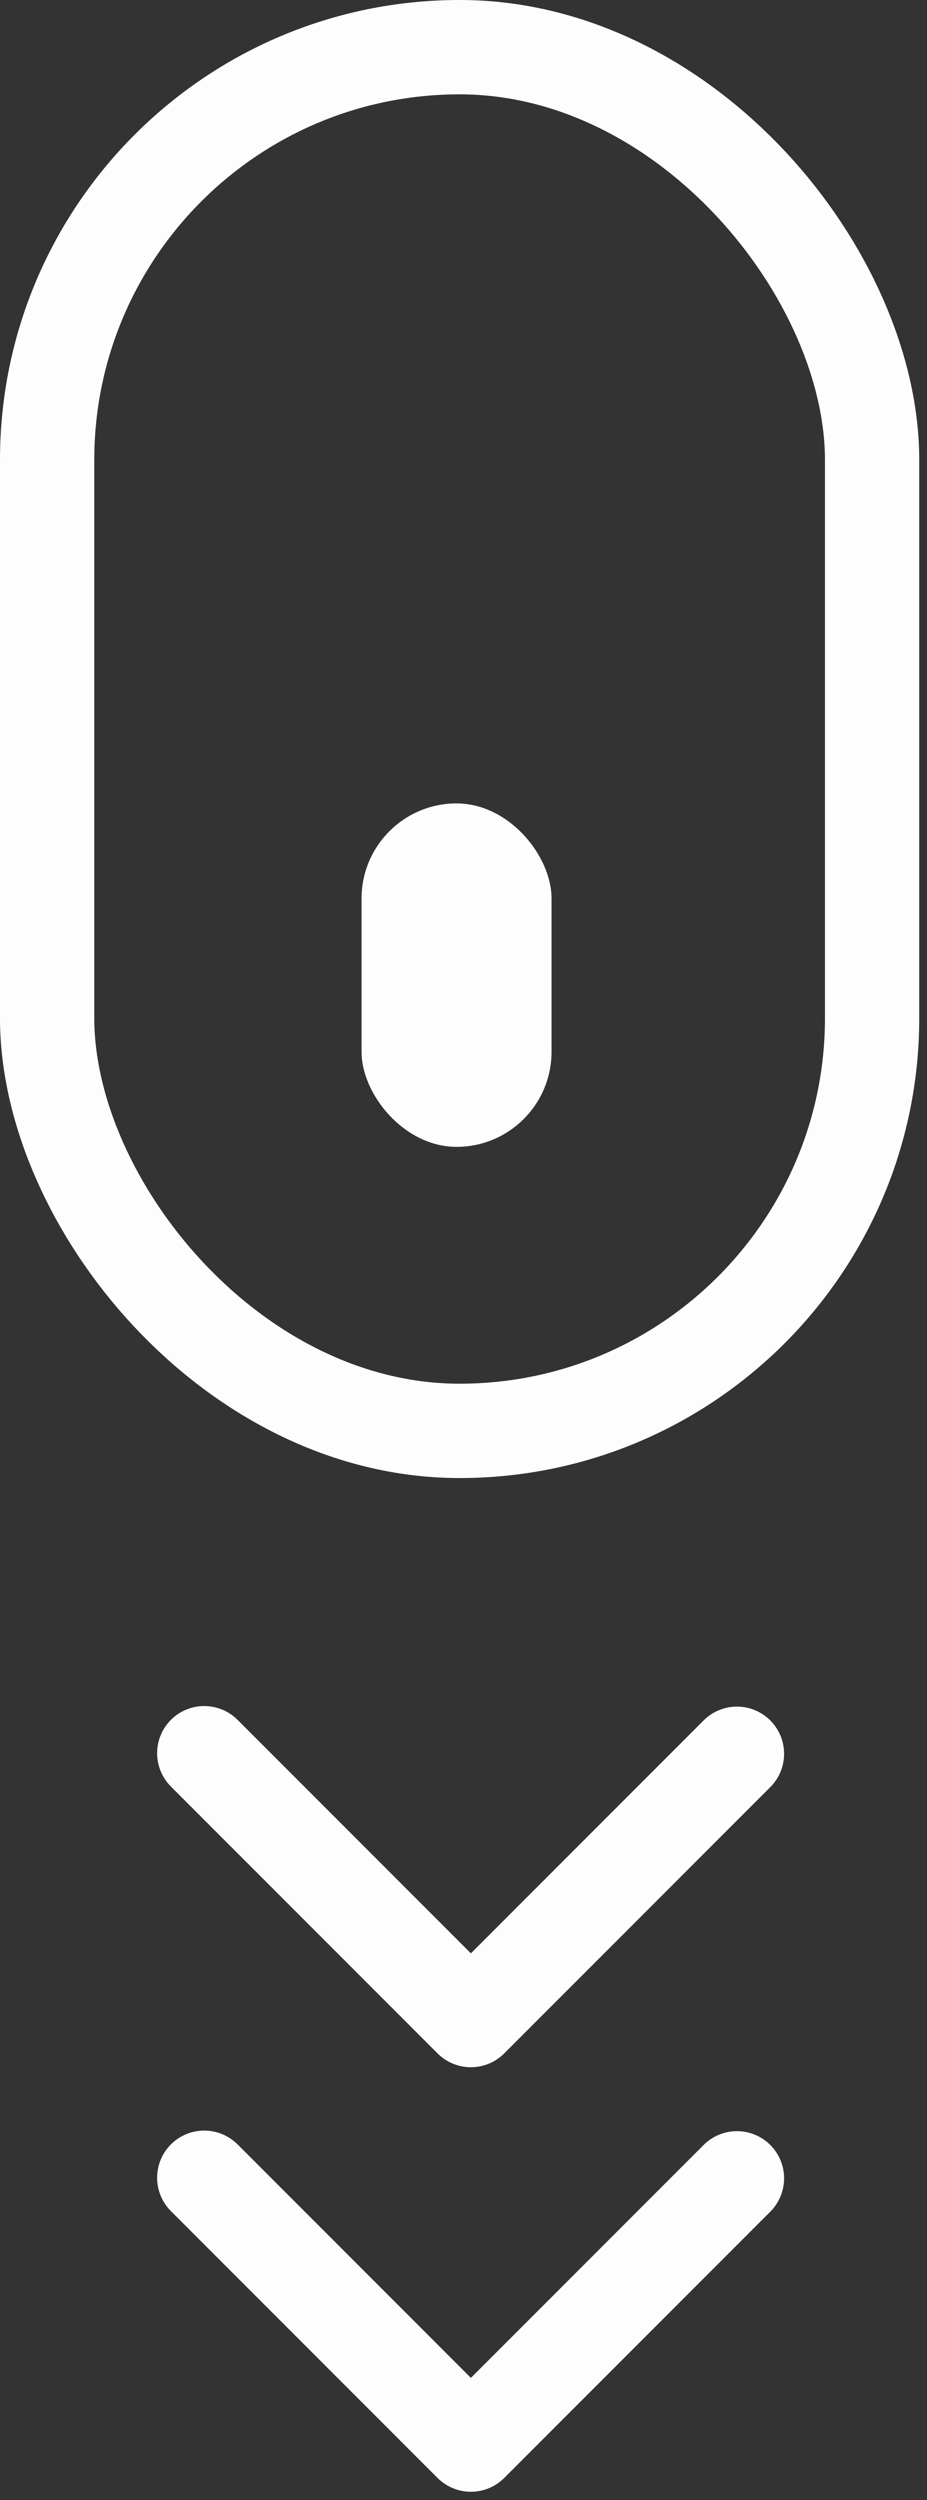 <svg width="59" height="159" viewBox="0 0 59 159" fill="none" xmlns="http://www.w3.org/2000/svg">
  <rect x="0" y="0" width="59" height="159" fill="#333333" stroke="none"/>
  <rect x="3" y="3" width="52.506" height="88" rx="26.253" stroke="#FDFDFD" stroke-width="6"/>
  <rect x="23.012" y="51.095" width="12.091" height="21.842" rx="6.046" fill="#FDFDFD"/>
  <path d="M10.878 109.378C11.441 108.816 12.204 108.5 12.999 108.5C13.795 108.5 14.558 108.816 15.12 109.378L29.97 124.228L44.82 109.378C45.386 108.832 46.144 108.53 46.931 108.536C47.717 108.543 48.47 108.859 49.026 109.415C49.582 109.971 49.898 110.724 49.904 111.51C49.911 112.297 49.609 113.055 49.062 113.62L32.091 130.591C31.529 131.154 30.766 131.47 29.97 131.47C29.175 131.47 28.412 131.154 27.849 130.591L10.878 113.62C10.316 113.058 10 112.295 10 111.499C10 110.704 10.316 109.941 10.878 109.378Z" fill="#FDFDFD"/>
  <path d="M10.878 136.378C11.441 135.816 12.204 135.5 12.999 135.5C13.795 135.5 14.558 135.816 15.12 136.378L29.97 151.228L44.82 136.378C45.386 135.832 46.144 135.53 46.931 135.536C47.717 135.543 48.47 135.859 49.026 136.415C49.582 136.971 49.898 137.724 49.904 138.51C49.911 139.297 49.609 140.055 49.062 140.62L32.091 157.591C31.529 158.154 30.766 158.47 29.97 158.47C29.175 158.47 28.412 158.154 27.849 157.591L10.878 140.62C10.316 140.058 10 139.295 10 138.499C10 137.704 10.316 136.941 10.878 136.378Z" fill="#FDFDFD"/>
</svg>